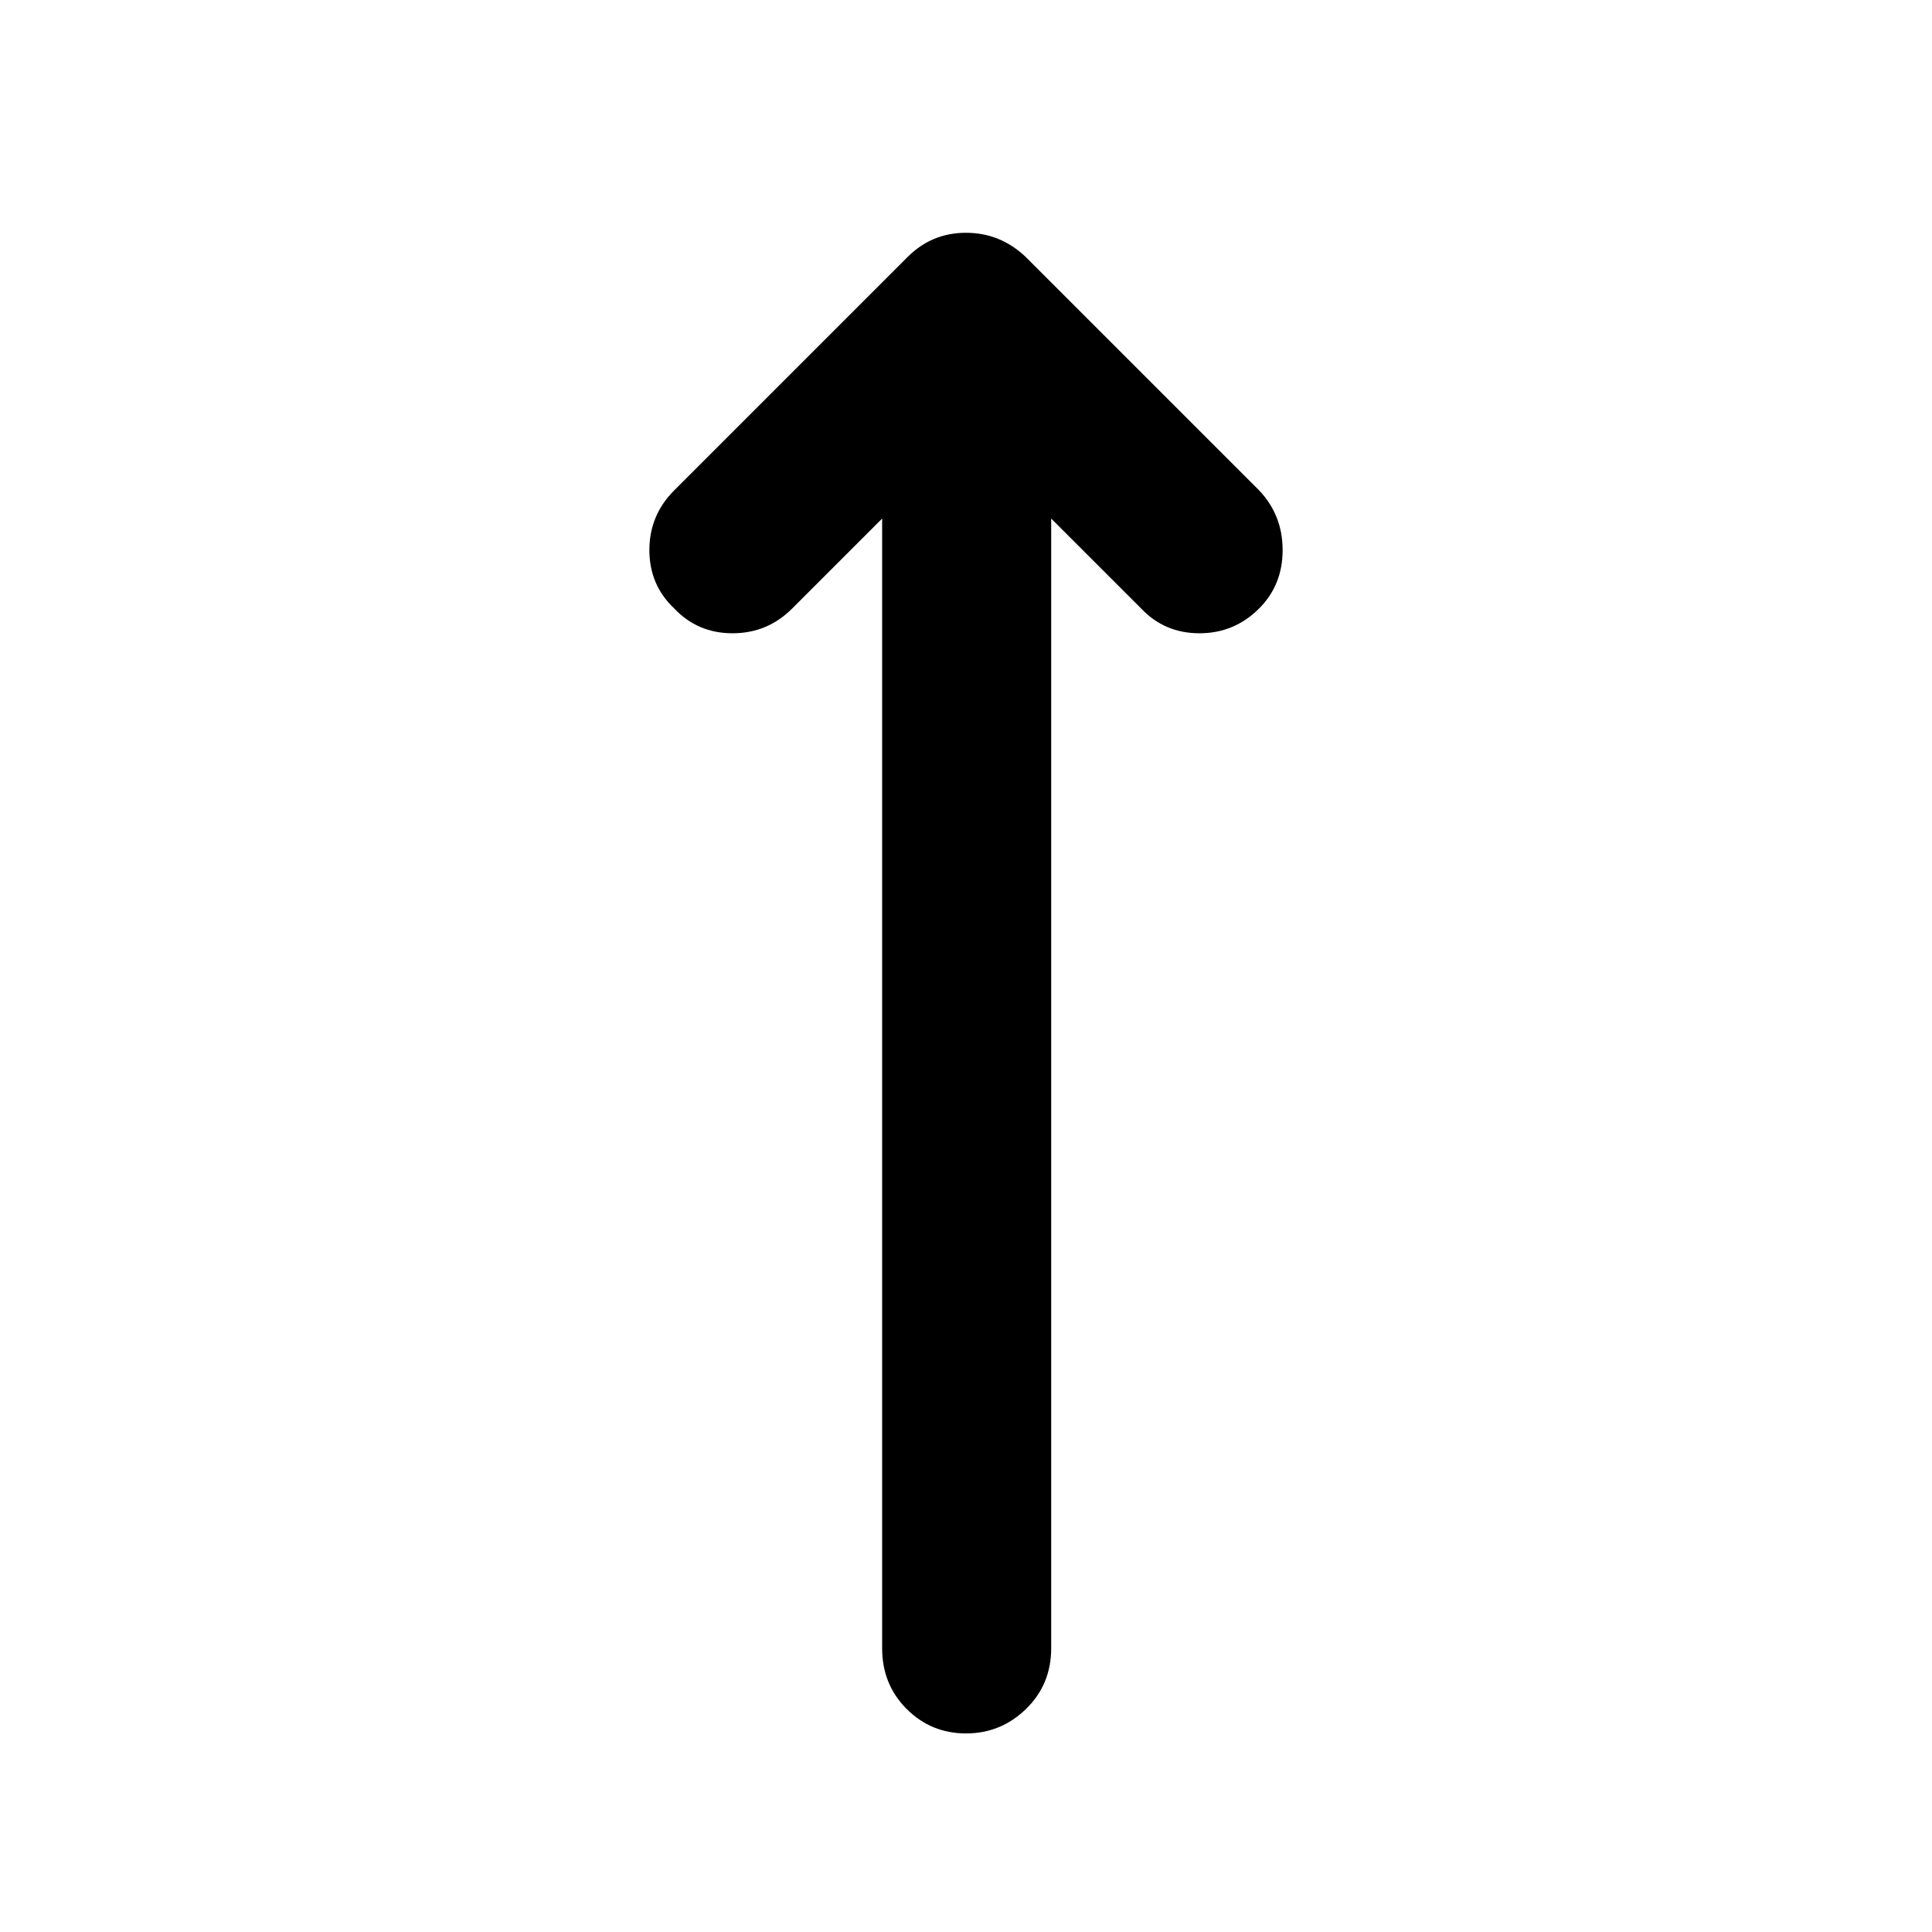 <svg xmlns="http://www.w3.org/2000/svg" height="40" viewBox="0 -960 960 960" width="40"><path d="m438.33-702.33-44.66 44.66q-12.34 12.34-29.67 12.34-17.33 0-29-12.34-12.33-11.66-12.33-29 0-17.33 12.33-29.66l116-116q12-12 29-12t29.67 12l116 116q11.66 12.33 11.66 29.66 0 17.34-11.66 29-12.34 12.34-29.67 12.34-17.33 0-29-12.34l-44.67-44.66V-141q0 18-12.5 30.17-12.5 12.16-29.83 12.16t-29.5-12.16Q438.33-123 438.33-141v-561.33Z"/></svg>